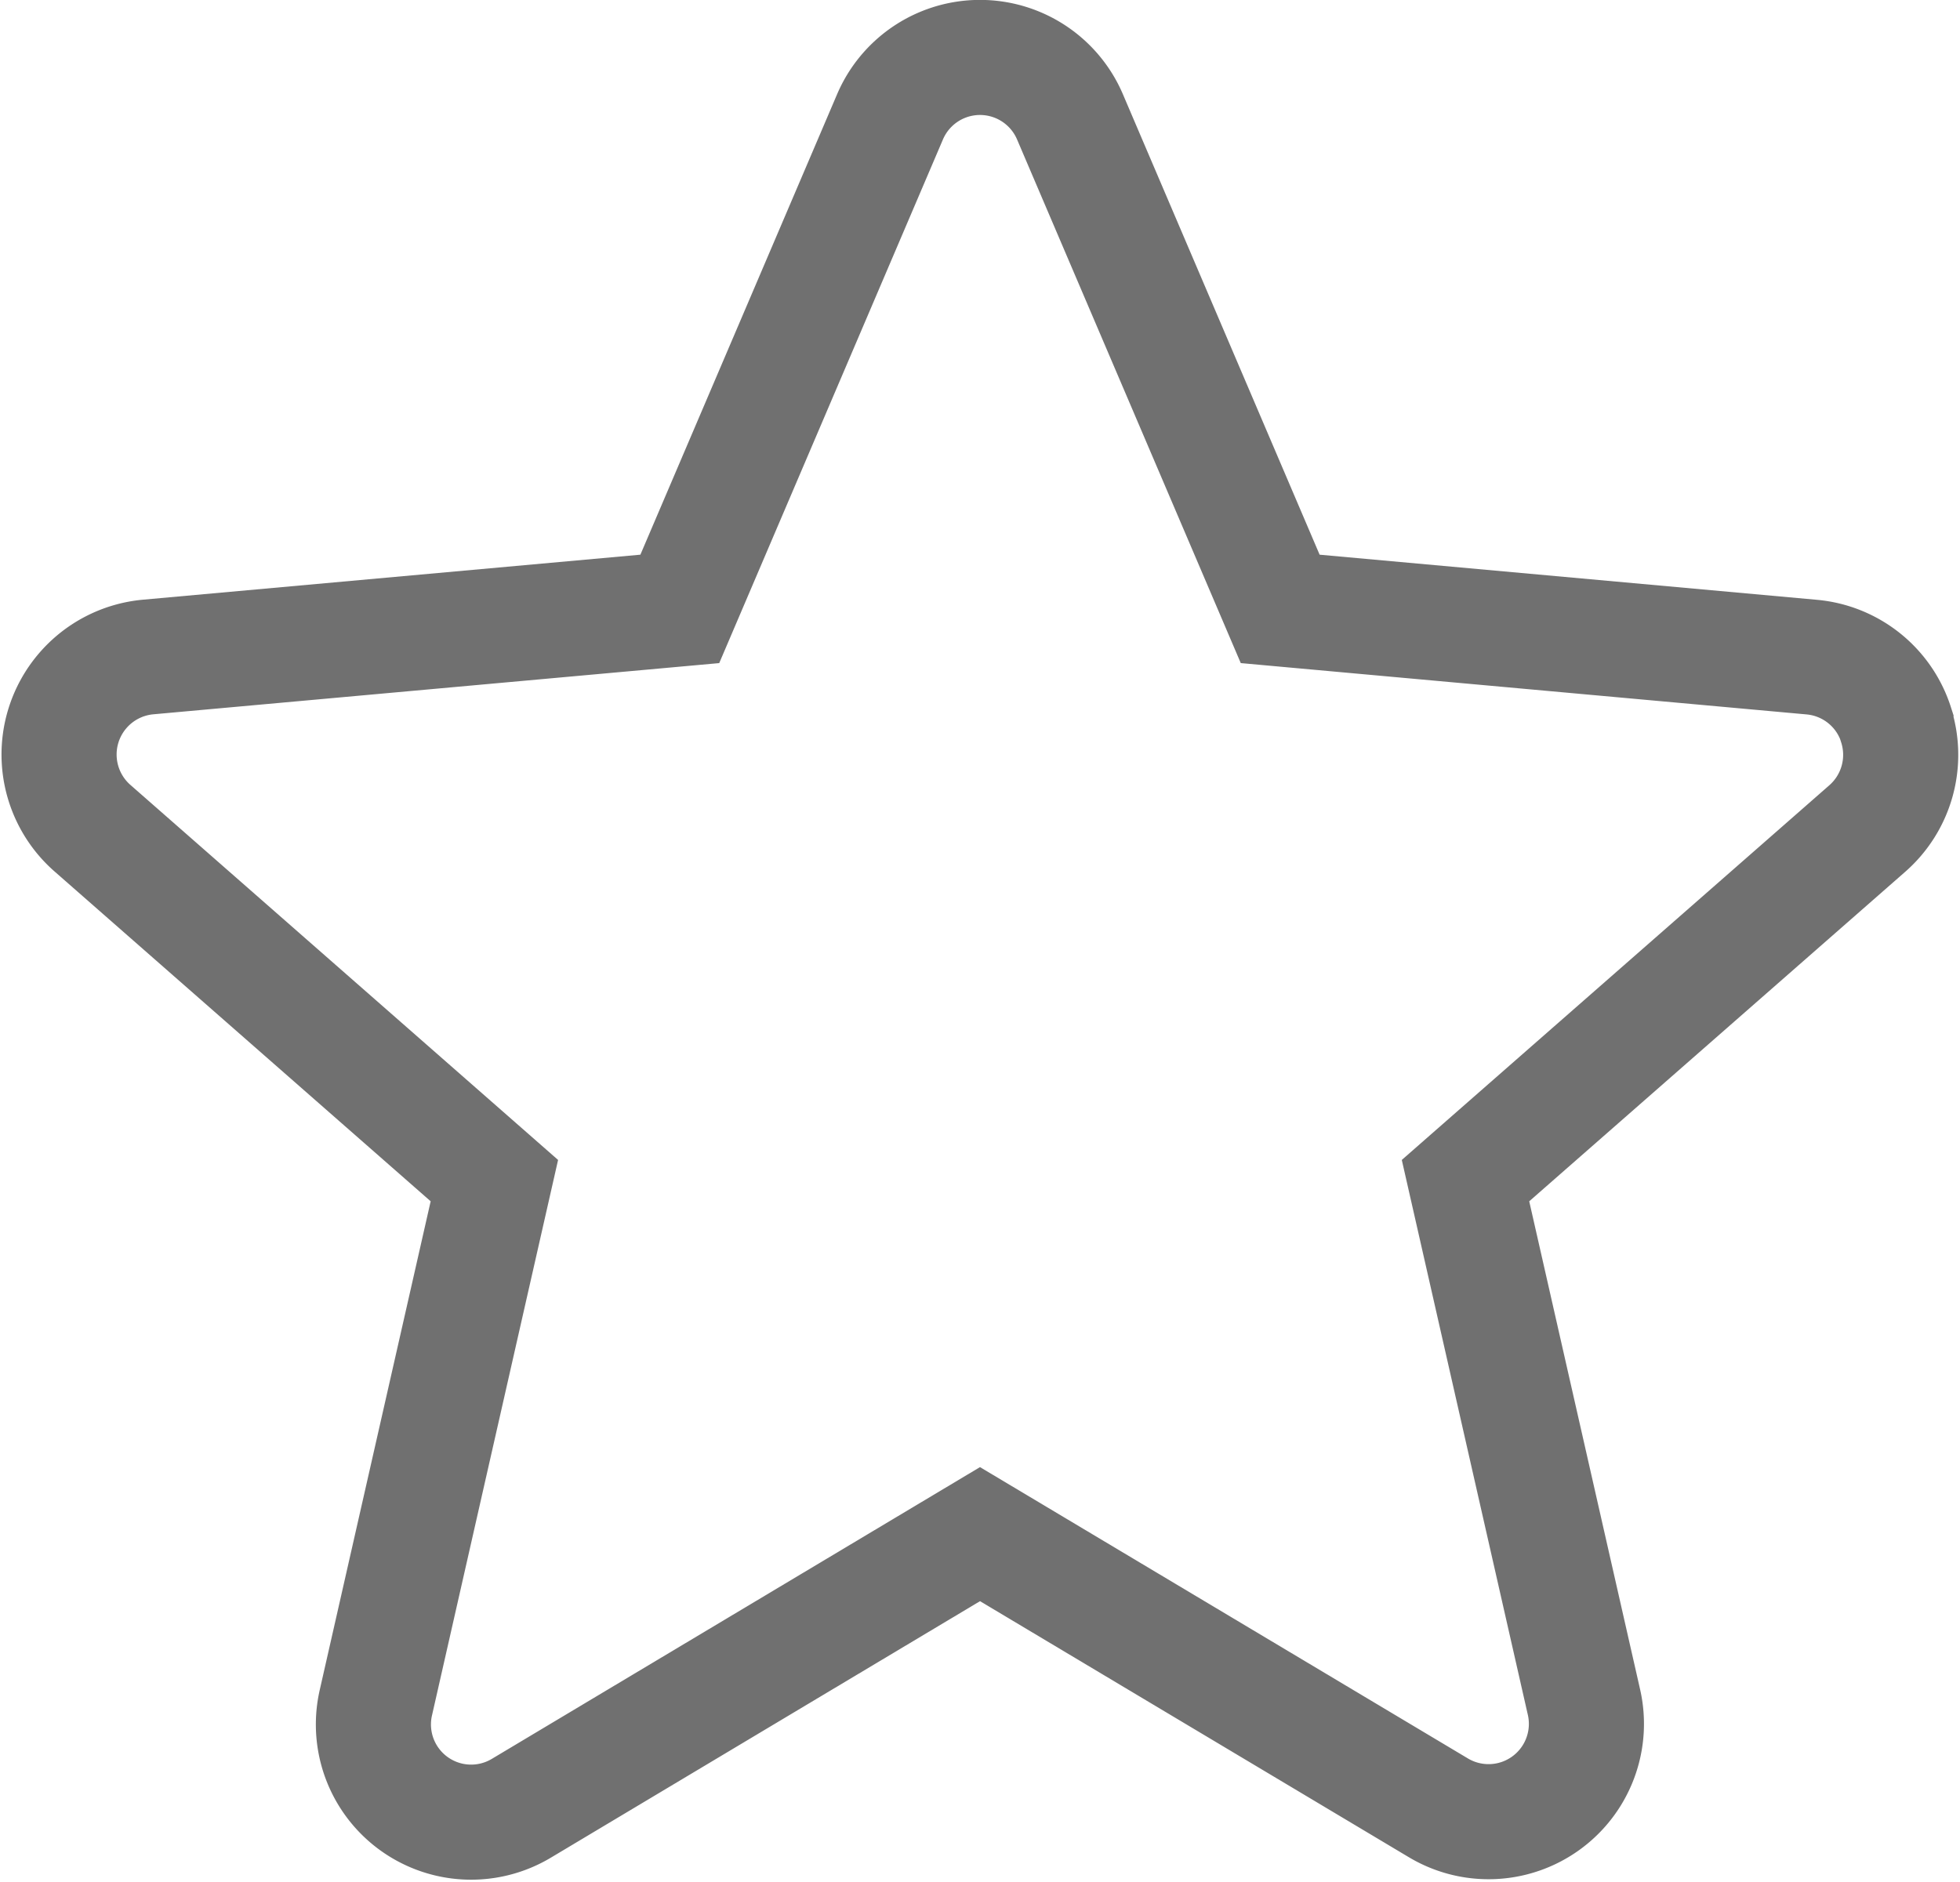 <svg xmlns="http://www.w3.org/2000/svg" width="17.028" height="16.355" viewBox="0 0 17.028 16.355">
  <path id="star_2_" data-name="star (2)" d="M15.958,6.286a.849.849,0,0,0-.732-.585l-4.618-.419L8.782,1.007a.85.85,0,0,0-1.564,0L5.392,5.282.773,5.7A.851.851,0,0,0,.291,7.189L3.781,10.25,2.752,14.784a.849.849,0,0,0,1.265.919L8,13.322,11.982,15.7a.85.85,0,0,0,1.265-.919L12.218,10.25,15.709,7.19a.851.851,0,0,0,.249-.9Zm0,0" transform="translate(0.514 0.009)" fill="none" stroke="#707070" stroke-width="1"/>
</svg>
